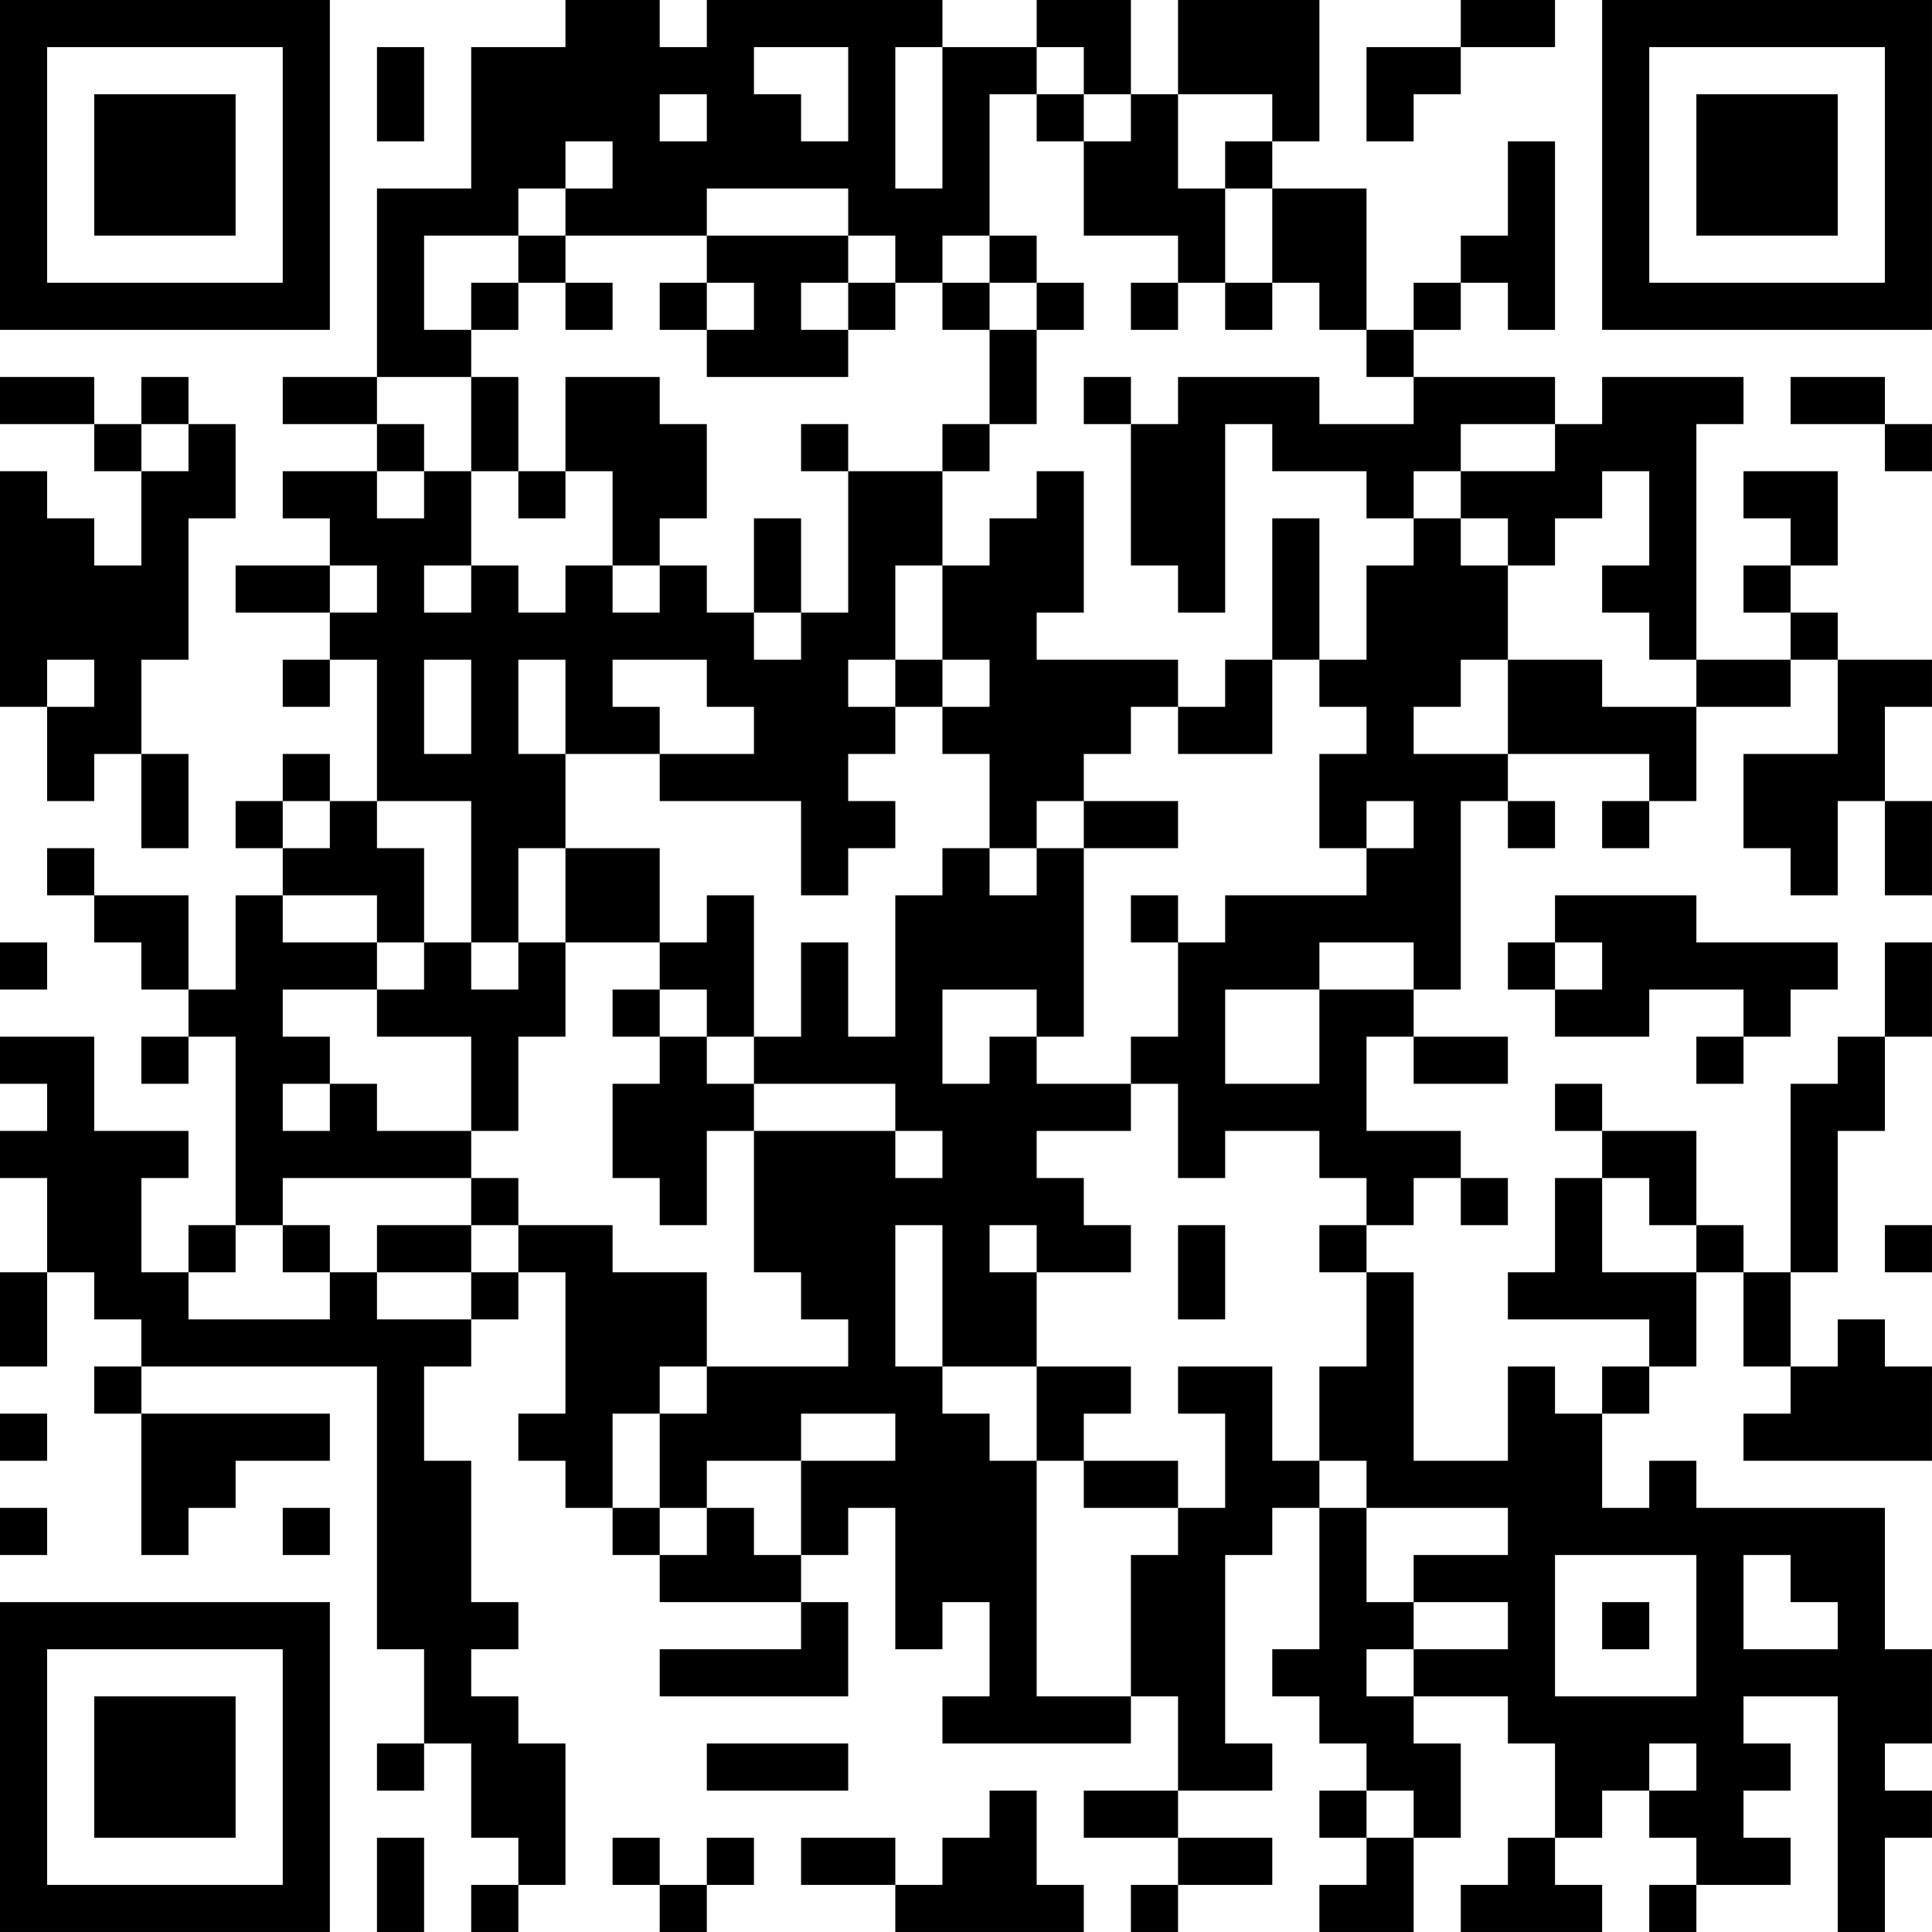 <?xml version="1.0" encoding="UTF-8"?>
<svg xmlns="http://www.w3.org/2000/svg" version="1.1" width="300" height="300" viewBox="0 0 300 300"><rect x="0" y="0" width="300" height="300" fill="#ffffff"/><g transform="scale(7.317)"><g transform="translate(0,0)"><path fill-rule="evenodd" d="M12 0L12 1L10 1L10 4L8 4L8 8L6 8L6 9L8 9L8 10L6 10L6 11L7 11L7 12L5 12L5 13L7 13L7 14L6 14L6 15L7 15L7 14L8 14L8 17L7 17L7 16L6 16L6 17L5 17L5 18L6 18L6 19L5 19L5 21L4 21L4 19L2 19L2 18L1 18L1 19L2 19L2 20L3 20L3 21L4 21L4 22L3 22L3 23L4 23L4 22L5 22L5 26L4 26L4 27L3 27L3 25L4 25L4 24L2 24L2 22L0 22L0 23L1 23L1 24L0 24L0 25L1 25L1 27L0 27L0 29L1 29L1 27L2 27L2 28L3 28L3 29L2 29L2 30L3 30L3 33L4 33L4 32L5 32L5 31L7 31L7 30L3 30L3 29L8 29L8 35L9 35L9 37L8 37L8 38L9 38L9 37L10 37L10 39L11 39L11 40L10 40L10 41L11 41L11 40L12 40L12 37L11 37L11 36L10 36L10 35L11 35L11 34L10 34L10 31L9 31L9 29L10 29L10 28L11 28L11 27L12 27L12 30L11 30L11 31L12 31L12 32L13 32L13 33L14 33L14 34L17 34L17 35L14 35L14 36L18 36L18 34L17 34L17 33L18 33L18 32L19 32L19 35L20 35L20 34L21 34L21 36L20 36L20 37L24 37L24 36L25 36L25 38L23 38L23 39L25 39L25 40L24 40L24 41L25 41L25 40L27 40L27 39L25 39L25 38L27 38L27 37L26 37L26 33L27 33L27 32L28 32L28 35L27 35L27 36L28 36L28 37L29 37L29 38L28 38L28 39L29 39L29 40L28 40L28 41L30 41L30 39L31 39L31 37L30 37L30 36L32 36L32 37L33 37L33 39L32 39L32 40L31 40L31 41L34 41L34 40L33 40L33 39L34 39L34 38L35 38L35 39L36 39L36 40L35 40L35 41L36 41L36 40L38 40L38 39L37 39L37 38L38 38L38 37L37 37L37 36L39 36L39 41L40 41L40 39L41 39L41 38L40 38L40 37L41 37L41 35L40 35L40 32L36 32L36 31L35 31L35 32L34 32L34 30L35 30L35 29L36 29L36 27L37 27L37 29L38 29L38 30L37 30L37 31L41 31L41 29L40 29L40 28L39 28L39 29L38 29L38 27L39 27L39 24L40 24L40 22L41 22L41 20L40 20L40 22L39 22L39 23L38 23L38 27L37 27L37 26L36 26L36 24L34 24L34 23L33 23L33 24L34 24L34 25L33 25L33 27L32 27L32 28L35 28L35 29L34 29L34 30L33 30L33 29L32 29L32 31L30 31L30 27L29 27L29 26L30 26L30 25L31 25L31 26L32 26L32 25L31 25L31 24L29 24L29 22L30 22L30 23L32 23L32 22L30 22L30 21L31 21L31 17L32 17L32 18L33 18L33 17L32 17L32 16L35 16L35 17L34 17L34 18L35 18L35 17L36 17L36 15L38 15L38 14L39 14L39 16L37 16L37 18L38 18L38 19L39 19L39 17L40 17L40 19L41 19L41 17L40 17L40 15L41 15L41 14L39 14L39 13L38 13L38 12L39 12L39 10L37 10L37 11L38 11L38 12L37 12L37 13L38 13L38 14L36 14L36 9L37 9L37 8L34 8L34 9L33 9L33 8L30 8L30 7L31 7L31 6L32 6L32 7L33 7L33 3L32 3L32 5L31 5L31 6L30 6L30 7L29 7L29 4L27 4L27 3L28 3L28 0L25 0L25 2L24 2L24 0L22 0L22 1L20 1L20 0L15 0L15 1L14 1L14 0ZM31 0L31 1L29 1L29 3L30 3L30 2L31 2L31 1L33 1L33 0ZM8 1L8 3L9 3L9 1ZM16 1L16 2L17 2L17 3L18 3L18 1ZM19 1L19 4L20 4L20 1ZM22 1L22 2L21 2L21 5L20 5L20 6L19 6L19 5L18 5L18 4L15 4L15 5L12 5L12 4L13 4L13 3L12 3L12 4L11 4L11 5L9 5L9 7L10 7L10 8L8 8L8 9L9 9L9 10L8 10L8 11L9 11L9 10L10 10L10 12L9 12L9 13L10 13L10 12L11 12L11 13L12 13L12 12L13 12L13 13L14 13L14 12L15 12L15 13L16 13L16 14L17 14L17 13L18 13L18 10L20 10L20 12L19 12L19 14L18 14L18 15L19 15L19 16L18 16L18 17L19 17L19 18L18 18L18 19L17 19L17 17L14 17L14 16L16 16L16 15L15 15L15 14L13 14L13 15L14 15L14 16L12 16L12 14L11 14L11 16L12 16L12 18L11 18L11 20L10 20L10 17L8 17L8 18L9 18L9 20L8 20L8 19L6 19L6 20L8 20L8 21L6 21L6 22L7 22L7 23L6 23L6 24L7 24L7 23L8 23L8 24L10 24L10 25L6 25L6 26L5 26L5 27L4 27L4 28L7 28L7 27L8 27L8 28L10 28L10 27L11 27L11 26L13 26L13 27L15 27L15 29L14 29L14 30L13 30L13 32L14 32L14 33L15 33L15 32L16 32L16 33L17 33L17 31L19 31L19 30L17 30L17 31L15 31L15 32L14 32L14 30L15 30L15 29L18 29L18 28L17 28L17 27L16 27L16 24L19 24L19 25L20 25L20 24L19 24L19 23L16 23L16 22L17 22L17 20L18 20L18 22L19 22L19 19L20 19L20 18L21 18L21 19L22 19L22 18L23 18L23 22L22 22L22 21L20 21L20 23L21 23L21 22L22 22L22 23L24 23L24 24L22 24L22 25L23 25L23 26L24 26L24 27L22 27L22 26L21 26L21 27L22 27L22 29L20 29L20 26L19 26L19 29L20 29L20 30L21 30L21 31L22 31L22 36L24 36L24 33L25 33L25 32L26 32L26 30L25 30L25 29L27 29L27 31L28 31L28 32L29 32L29 34L30 34L30 35L29 35L29 36L30 36L30 35L32 35L32 34L30 34L30 33L32 33L32 32L29 32L29 31L28 31L28 29L29 29L29 27L28 27L28 26L29 26L29 25L28 25L28 24L26 24L26 25L25 25L25 23L24 23L24 22L25 22L25 20L26 20L26 19L29 19L29 18L30 18L30 17L29 17L29 18L28 18L28 16L29 16L29 15L28 15L28 14L29 14L29 12L30 12L30 11L31 11L31 12L32 12L32 14L31 14L31 15L30 15L30 16L32 16L32 14L34 14L34 15L36 15L36 14L35 14L35 13L34 13L34 12L35 12L35 10L34 10L34 11L33 11L33 12L32 12L32 11L31 11L31 10L33 10L33 9L31 9L31 10L30 10L30 11L29 11L29 10L27 10L27 9L26 9L26 13L25 13L25 12L24 12L24 9L25 9L25 8L28 8L28 9L30 9L30 8L29 8L29 7L28 7L28 6L27 6L27 4L26 4L26 3L27 3L27 2L25 2L25 4L26 4L26 6L25 6L25 5L23 5L23 3L24 3L24 2L23 2L23 1ZM14 2L14 3L15 3L15 2ZM22 2L22 3L23 3L23 2ZM11 5L11 6L10 6L10 7L11 7L11 6L12 6L12 7L13 7L13 6L12 6L12 5ZM15 5L15 6L14 6L14 7L15 7L15 8L18 8L18 7L19 7L19 6L18 6L18 5ZM21 5L21 6L20 6L20 7L21 7L21 9L20 9L20 10L21 10L21 9L22 9L22 7L23 7L23 6L22 6L22 5ZM15 6L15 7L16 7L16 6ZM17 6L17 7L18 7L18 6ZM21 6L21 7L22 7L22 6ZM24 6L24 7L25 7L25 6ZM26 6L26 7L27 7L27 6ZM0 8L0 9L2 9L2 10L3 10L3 12L2 12L2 11L1 11L1 10L0 10L0 15L1 15L1 17L2 17L2 16L3 16L3 18L4 18L4 16L3 16L3 14L4 14L4 11L5 11L5 9L4 9L4 8L3 8L3 9L2 9L2 8ZM10 8L10 10L11 10L11 11L12 11L12 10L13 10L13 12L14 12L14 11L15 11L15 9L14 9L14 8L12 8L12 10L11 10L11 8ZM23 8L23 9L24 9L24 8ZM38 8L38 9L40 9L40 10L41 10L41 9L40 9L40 8ZM3 9L3 10L4 10L4 9ZM17 9L17 10L18 10L18 9ZM22 10L22 11L21 11L21 12L20 12L20 14L19 14L19 15L20 15L20 16L21 16L21 18L22 18L22 17L23 17L23 18L25 18L25 17L23 17L23 16L24 16L24 15L25 15L25 16L27 16L27 14L28 14L28 11L27 11L27 14L26 14L26 15L25 15L25 14L22 14L22 13L23 13L23 10ZM16 11L16 13L17 13L17 11ZM7 12L7 13L8 13L8 12ZM1 14L1 15L2 15L2 14ZM9 14L9 16L10 16L10 14ZM20 14L20 15L21 15L21 14ZM6 17L6 18L7 18L7 17ZM12 18L12 20L11 20L11 21L10 21L10 20L9 20L9 21L8 21L8 22L10 22L10 24L11 24L11 22L12 22L12 20L14 20L14 21L13 21L13 22L14 22L14 23L13 23L13 25L14 25L14 26L15 26L15 24L16 24L16 23L15 23L15 22L16 22L16 19L15 19L15 20L14 20L14 18ZM24 19L24 20L25 20L25 19ZM33 19L33 20L32 20L32 21L33 21L33 22L35 22L35 21L37 21L37 22L36 22L36 23L37 23L37 22L38 22L38 21L39 21L39 20L36 20L36 19ZM0 20L0 21L1 21L1 20ZM28 20L28 21L26 21L26 23L28 23L28 21L30 21L30 20ZM33 20L33 21L34 21L34 20ZM14 21L14 22L15 22L15 21ZM10 25L10 26L8 26L8 27L10 27L10 26L11 26L11 25ZM34 25L34 27L36 27L36 26L35 26L35 25ZM6 26L6 27L7 27L7 26ZM25 26L25 28L26 28L26 26ZM40 26L40 27L41 27L41 26ZM22 29L22 31L23 31L23 32L25 32L25 31L23 31L23 30L24 30L24 29ZM0 30L0 31L1 31L1 30ZM0 32L0 33L1 33L1 32ZM6 32L6 33L7 33L7 32ZM33 33L33 36L36 36L36 33ZM37 33L37 35L39 35L39 34L38 34L38 33ZM34 34L34 35L35 35L35 34ZM15 37L15 38L18 38L18 37ZM35 37L35 38L36 38L36 37ZM21 38L21 39L20 39L20 40L19 40L19 39L17 39L17 40L19 40L19 41L23 41L23 40L22 40L22 38ZM29 38L29 39L30 39L30 38ZM8 39L8 41L9 41L9 39ZM13 39L13 40L14 40L14 41L15 41L15 40L16 40L16 39L15 39L15 40L14 40L14 39ZM0 0L0 7L7 7L7 0ZM1 1L1 6L6 6L6 1ZM2 2L2 5L5 5L5 2ZM34 0L34 7L41 7L41 0ZM35 1L35 6L40 6L40 1ZM36 2L36 5L39 5L39 2ZM0 34L0 41L7 41L7 34ZM1 35L1 40L6 40L6 35ZM2 36L2 39L5 39L5 36Z" fill="#000000"/></g></g></svg>
